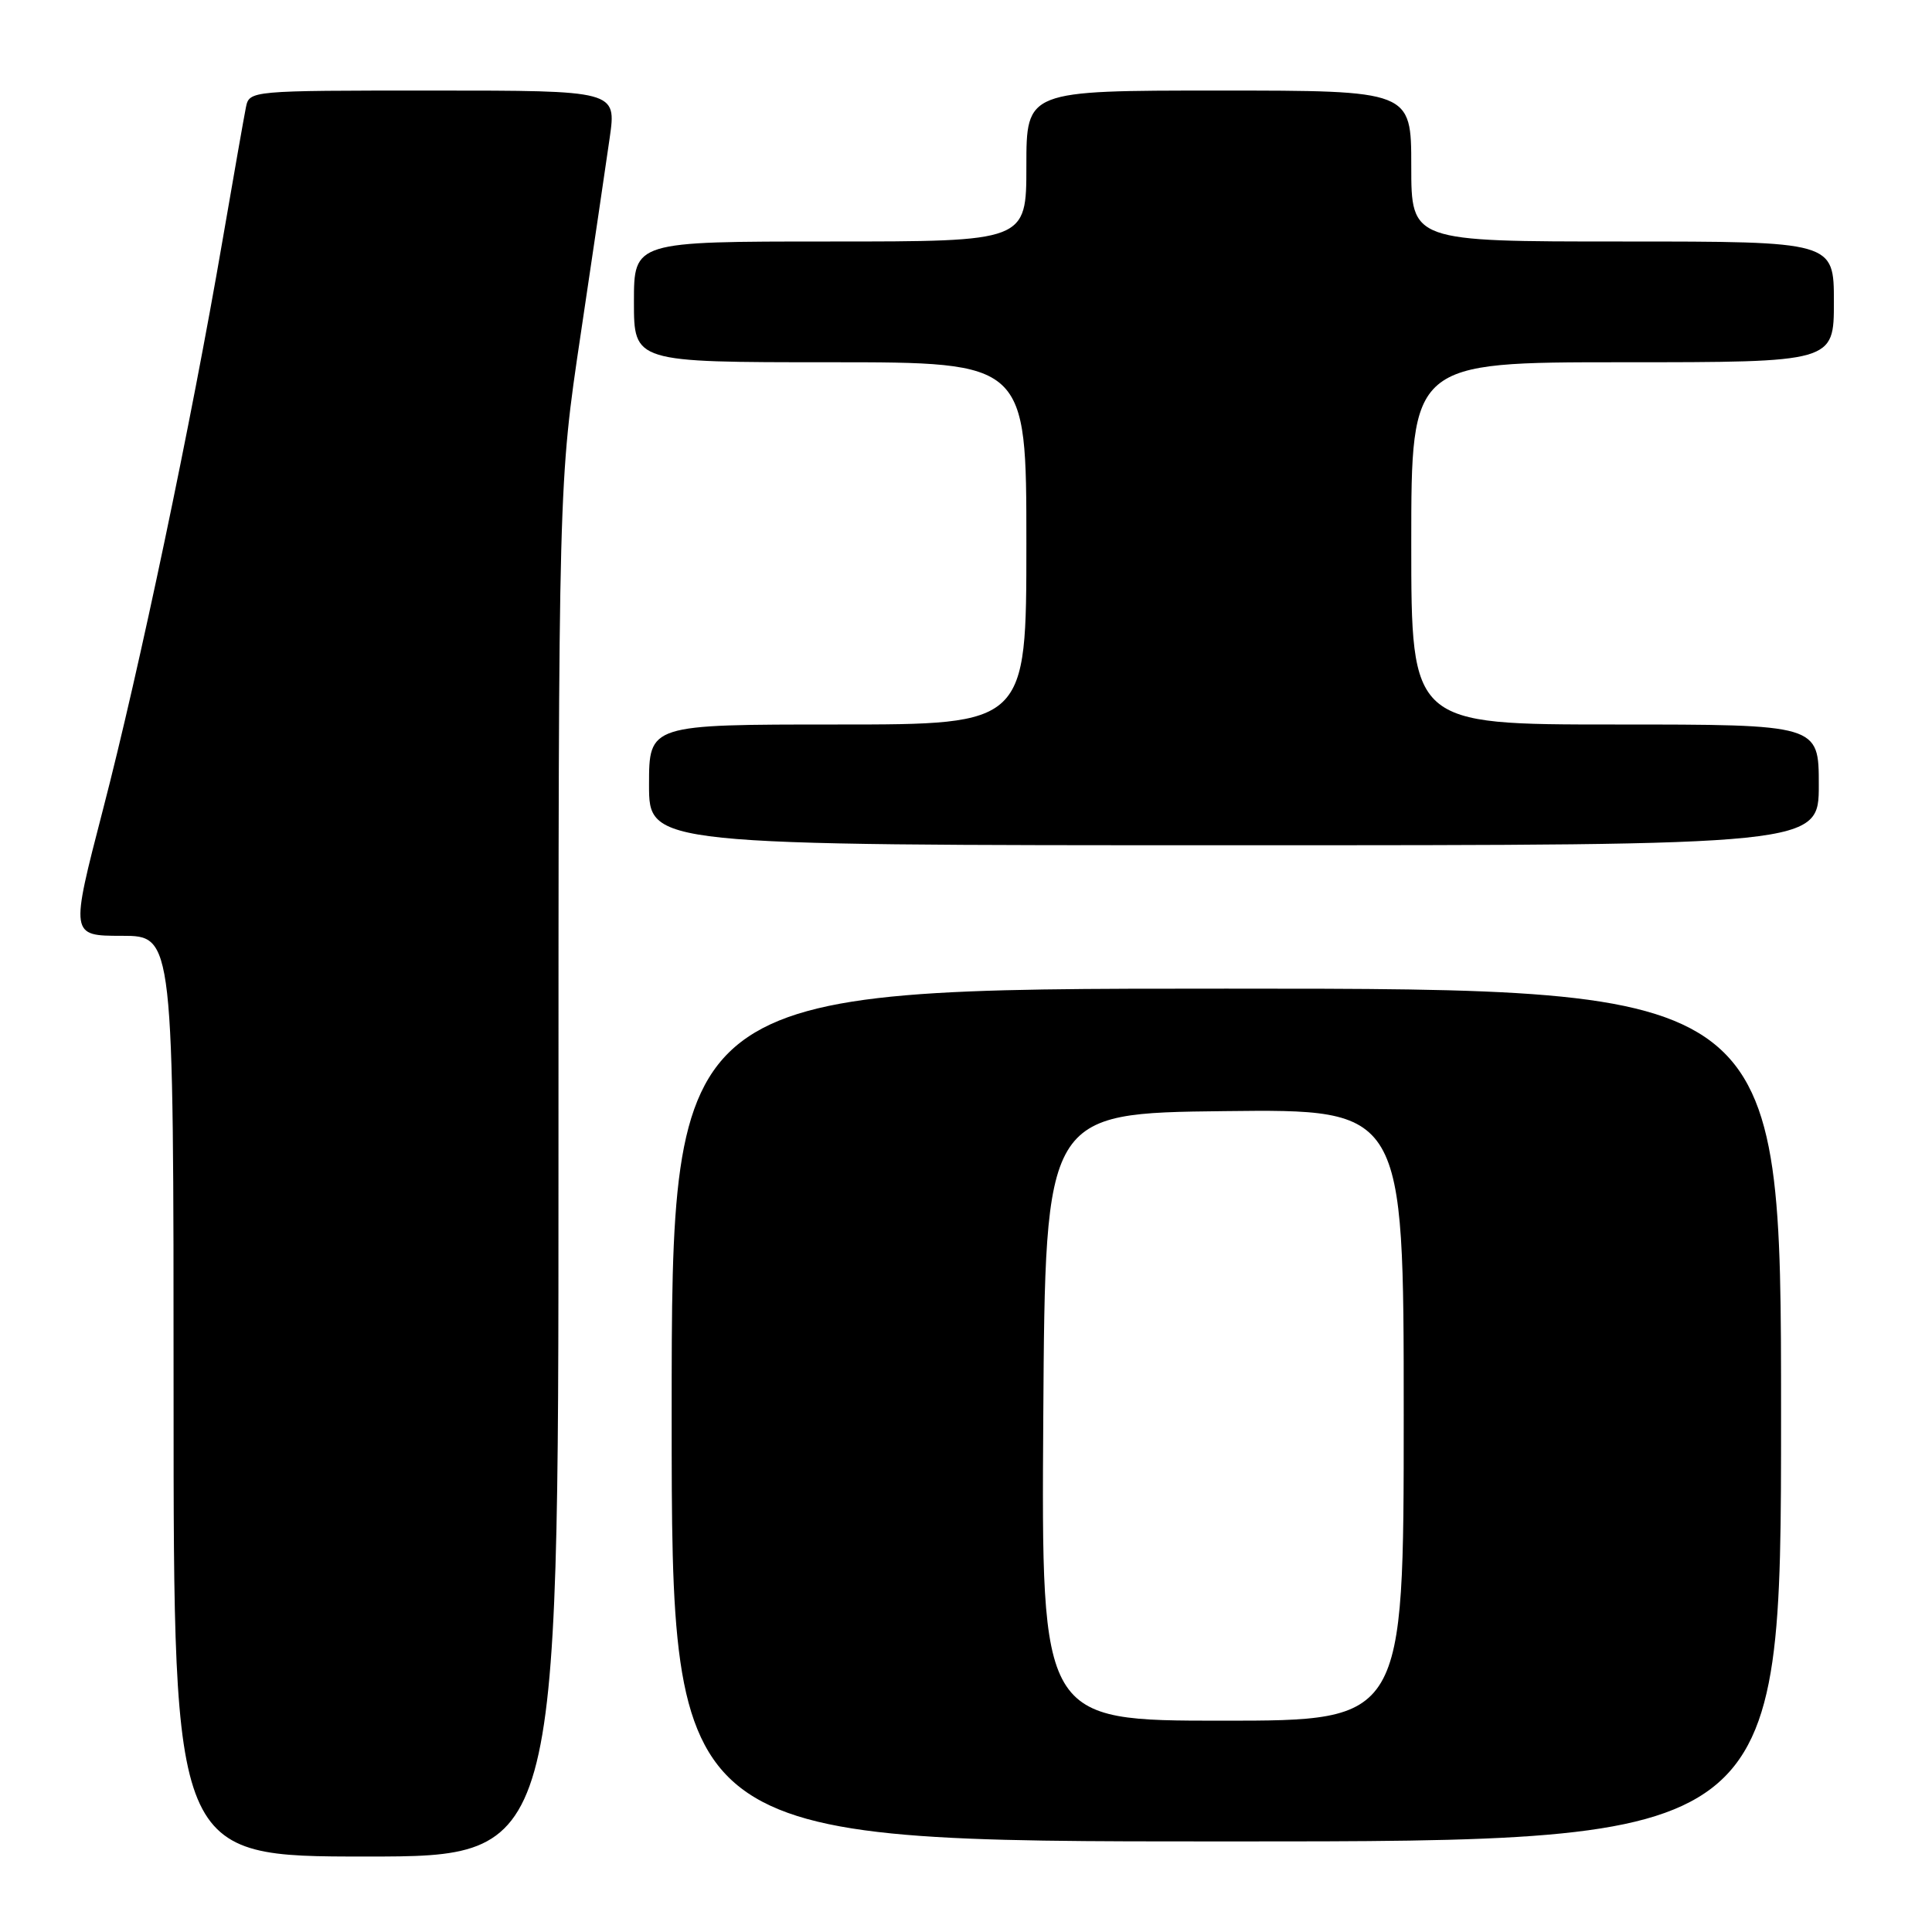 <?xml version="1.0" encoding="UTF-8" standalone="no"?>
<!DOCTYPE svg PUBLIC "-//W3C//DTD SVG 1.1//EN" "http://www.w3.org/Graphics/SVG/1.1/DTD/svg11.dtd" >
<svg xmlns="http://www.w3.org/2000/svg" xmlns:xlink="http://www.w3.org/1999/xlink" version="1.1" viewBox="0 0 256 256">
 <g >
 <path fill="currentColor"
d=" M 74.00 155.01 C 74.00 64.01 74.00 64.01 76.95 44.26 C 78.57 33.39 80.30 21.69 80.79 18.25 C 81.68 12.00 81.68 12.00 57.36 12.00 C 33.04 12.00 33.04 12.00 32.58 14.25 C 32.33 15.49 30.93 23.47 29.46 32.00 C 25.35 55.93 18.45 88.77 13.65 107.25 C 9.31 124.00 9.31 124.00 16.15 124.00 C 23.00 124.00 23.00 124.00 23.00 185.00 C 23.00 246.00 23.00 246.00 48.50 246.00 C 74.00 246.00 74.00 246.00 74.00 155.01 Z  M 236.00 187.50 C 236.00 131.00 236.00 131.00 162.50 131.00 C 89.00 131.00 89.00 131.00 89.00 187.50 C 89.00 244.00 89.00 244.00 162.50 244.00 C 236.00 244.00 236.00 244.00 236.00 187.50 Z  M 241.00 104.00 C 241.00 96.00 241.00 96.00 214.00 96.00 C 187.00 96.00 187.00 96.00 187.00 72.00 C 187.00 48.00 187.00 48.00 215.00 48.00 C 243.00 48.00 243.00 48.00 243.00 40.00 C 243.00 32.00 243.00 32.00 215.00 32.00 C 187.00 32.00 187.00 32.00 187.00 22.00 C 187.00 12.00 187.00 12.00 161.50 12.00 C 136.00 12.00 136.00 12.00 136.00 22.00 C 136.00 32.00 136.00 32.00 110.00 32.00 C 84.00 32.00 84.00 32.00 84.00 40.00 C 84.00 48.00 84.00 48.00 110.00 48.00 C 136.00 48.00 136.00 48.00 136.00 72.00 C 136.00 96.00 136.00 96.00 111.00 96.00 C 86.00 96.00 86.00 96.00 86.00 104.00 C 86.00 112.00 86.00 112.00 163.50 112.00 C 241.00 112.00 241.00 112.00 241.00 104.00 Z  M 138.24 187.75 C 138.50 147.50 138.50 147.50 162.25 147.23 C 186.00 146.96 186.00 146.96 186.00 187.48 C 186.00 228.00 186.00 228.00 161.99 228.00 C 137.98 228.00 137.98 228.00 138.24 187.75 Z "/>
</g>
</svg>
